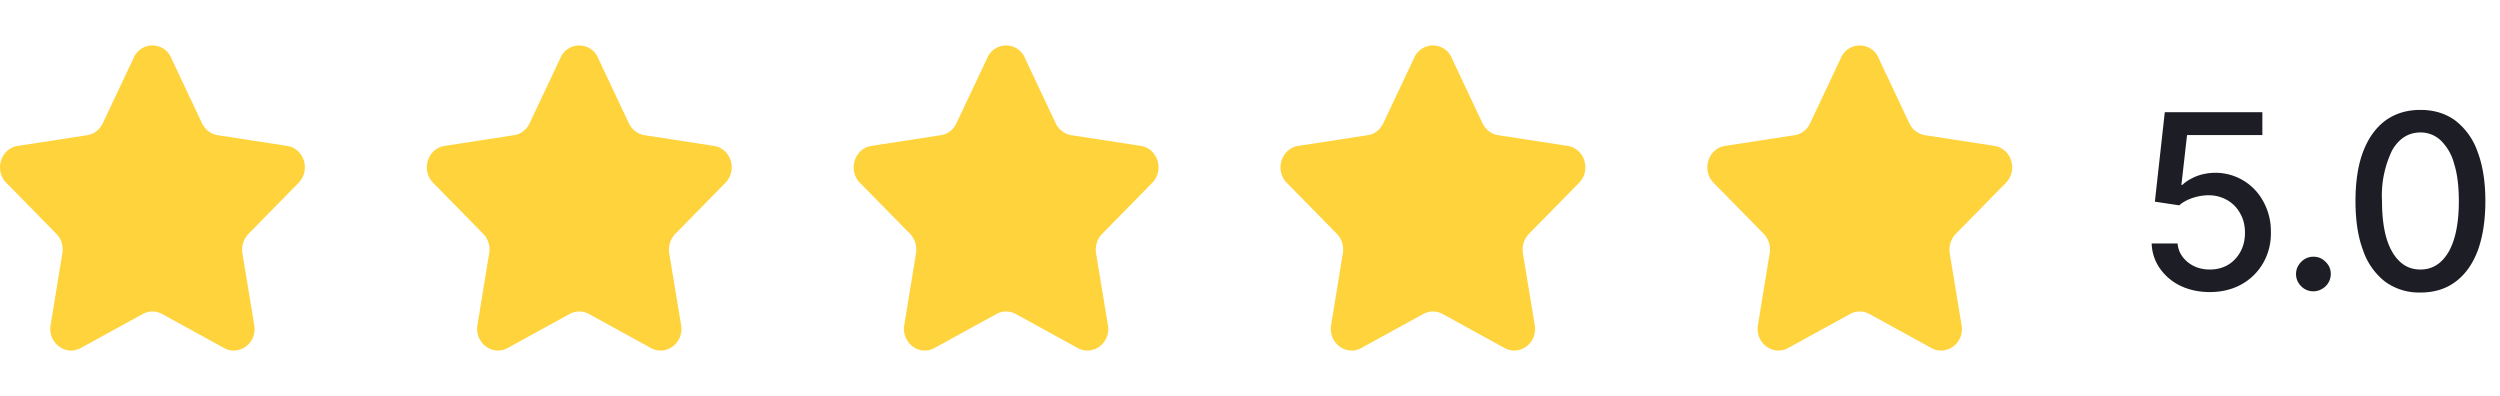 <svg width="164" height="26" fill="none" xmlns="http://www.w3.org/2000/svg"><path fill-rule="evenodd" clip-rule="evenodd" d="m11.23 3.8 2.03 4.3c.2.41.58.7 1.03.77l4.54.7c1.12.17 1.57 1.6.75 2.43l-3.28 3.34c-.32.33-.47.8-.4 1.27l.78 4.72c.2 1.16-.98 2.05-1.98 1.5l-4.06-2.23c-.4-.22-.88-.22-1.28 0L5.3 22.83c-1 .55-2.17-.34-1.98-1.5l.77-4.72c.08-.46-.07-.94-.39-1.27L.42 12c-.82-.82-.37-2.26.75-2.43l4.54-.7c.45-.06.83-.36 1.03-.78l2.03-4.3a1.34 1.34 0 0 1 2.46 0ZM39.23 3.8l2.03 4.3c.2.41.58.7 1.03.77l4.54.7c1.12.17 1.57 1.6.75 2.43l-3.28 3.34c-.32.33-.47.8-.4 1.27l.78 4.72c.2 1.16-.98 2.05-1.98 1.5l-4.06-2.23c-.4-.22-.88-.22-1.28 0l-4.06 2.23c-1 .55-2.17-.34-1.98-1.5l.77-4.72c.08-.46-.07-.94-.39-1.27L28.42 12c-.82-.82-.37-2.26.75-2.43l4.54-.7c.45-.06.83-.36 1.03-.78l2.03-4.3a1.34 1.34 0 0 1 2.46 0ZM67.23 3.8l2.03 4.3c.2.41.58.7 1.03.77l4.54.7c1.12.17 1.57 1.6.75 2.43l-3.28 3.34c-.32.33-.47.8-.4 1.27l.78 4.72c.2 1.16-.98 2.05-1.98 1.5l-4.06-2.23c-.4-.22-.88-.22-1.28 0l-4.06 2.23c-1 .55-2.17-.34-1.98-1.5l.77-4.72c.08-.46-.07-.94-.39-1.27L56.42 12c-.82-.82-.37-2.26.75-2.43l4.54-.7c.45-.06.83-.36 1.03-.78l2.03-4.3a1.34 1.34 0 0 1 2.46 0ZM95.23 3.8l2.03 4.3c.2.41.58.7 1.03.77l4.54.7c1.12.17 1.57 1.6.75 2.43l-3.28 3.34c-.32.33-.47.8-.4 1.27l.78 4.72c.2 1.16-.98 2.05-1.98 1.5l-4.06-2.23c-.4-.22-.88-.22-1.28 0l-4.06 2.23c-1 .55-2.17-.34-1.98-1.5l.77-4.72c.08-.46-.07-.94-.39-1.27L84.42 12c-.82-.82-.37-2.26.75-2.43l4.54-.7c.45-.06.83-.36 1.03-.78l2.03-4.3a1.34 1.34 0 0 1 2.46 0ZM123.23 3.8l2.03 4.3c.2.41.58.7 1.03.77l4.54.7c1.12.17 1.57 1.6.75 2.43l-3.28 3.34c-.32.33-.47.8-.4 1.27l.78 4.72c.2 1.16-.98 2.05-1.98 1.5l-4.06-2.23c-.4-.22-.88-.22-1.28 0l-4.06 2.23c-1 .55-2.17-.34-1.98-1.5l.77-4.72c.08-.46-.07-.94-.39-1.27L112.42 12c-.82-.82-.37-2.26.75-2.43l4.54-.7c.45-.06.84-.36 1.03-.78l2.03-4.3a1.34 1.34 0 0 1 2.46 0Z" fill="#FFD33C"/><path d="M144.96 19.16c-.71 0-1.35-.14-1.92-.41a3.48 3.48 0 0 1-1.35-1.14 2.99 2.99 0 0 1-.54-1.64h1.7c.04.5.27.9.67 1.23.4.32.88.48 1.44.48.45 0 .84-.1 1.19-.3.35-.21.62-.5.82-.86.2-.37.3-.78.3-1.25s-.1-.9-.31-1.26c-.2-.38-.49-.67-.85-.88a2.4 2.4 0 0 0-1.22-.32c-.36 0-.71.06-1.07.18-.35.12-.64.28-.86.48l-1.6-.24.65-5.87h6.4v1.5h-4.94l-.37 3.27h.06c.23-.22.53-.4.9-.56a3.56 3.56 0 0 1 4.42 1.66 4 4 0 0 1 .49 2 3.9 3.9 0 0 1-.51 2.03 3.7 3.7 0 0 1-1.43 1.4c-.6.33-1.29.5-2.07.5Zm6.8-.05a1.1 1.1 0 0 1-.8-.33 1.1 1.1 0 0 1-.34-.8c0-.32.12-.58.34-.8.22-.23.5-.34.8-.34.31 0 .58.11.8.34.23.22.34.48.34.8 0 .2-.06.4-.16.57-.1.17-.24.3-.41.4-.17.1-.36.16-.57.16Zm7.02.08a3.8 3.8 0 0 1-2.3-.7 4.38 4.38 0 0 1-1.46-2.06c-.34-.9-.5-1.98-.5-3.24 0-1.26.16-2.34.5-3.24.34-.89.83-1.57 1.46-2.04.65-.47 1.41-.7 2.3-.7.89 0 1.65.23 2.29.7a4.38 4.38 0 0 1 1.46 2.05c.34.89.51 1.97.51 3.23 0 1.27-.17 2.35-.5 3.25-.34.9-.83 1.58-1.47 2.05-.63.47-1.4.7-2.29.7Zm0-1.51c.79 0 1.4-.39 1.85-1.16.44-.77.67-1.88.67-3.33 0-.97-.1-1.78-.31-2.45a3.28 3.28 0 0 0-.87-1.52 1.9 1.9 0 0 0-1.34-.53c-.78 0-1.4.39-1.85 1.16a6.79 6.79 0 0 0-.67 3.34c0 .97.1 1.79.3 2.46.2.66.5 1.17.87 1.51.37.35.82.52 1.35.52Z" fill="#1D1E25"/></svg>